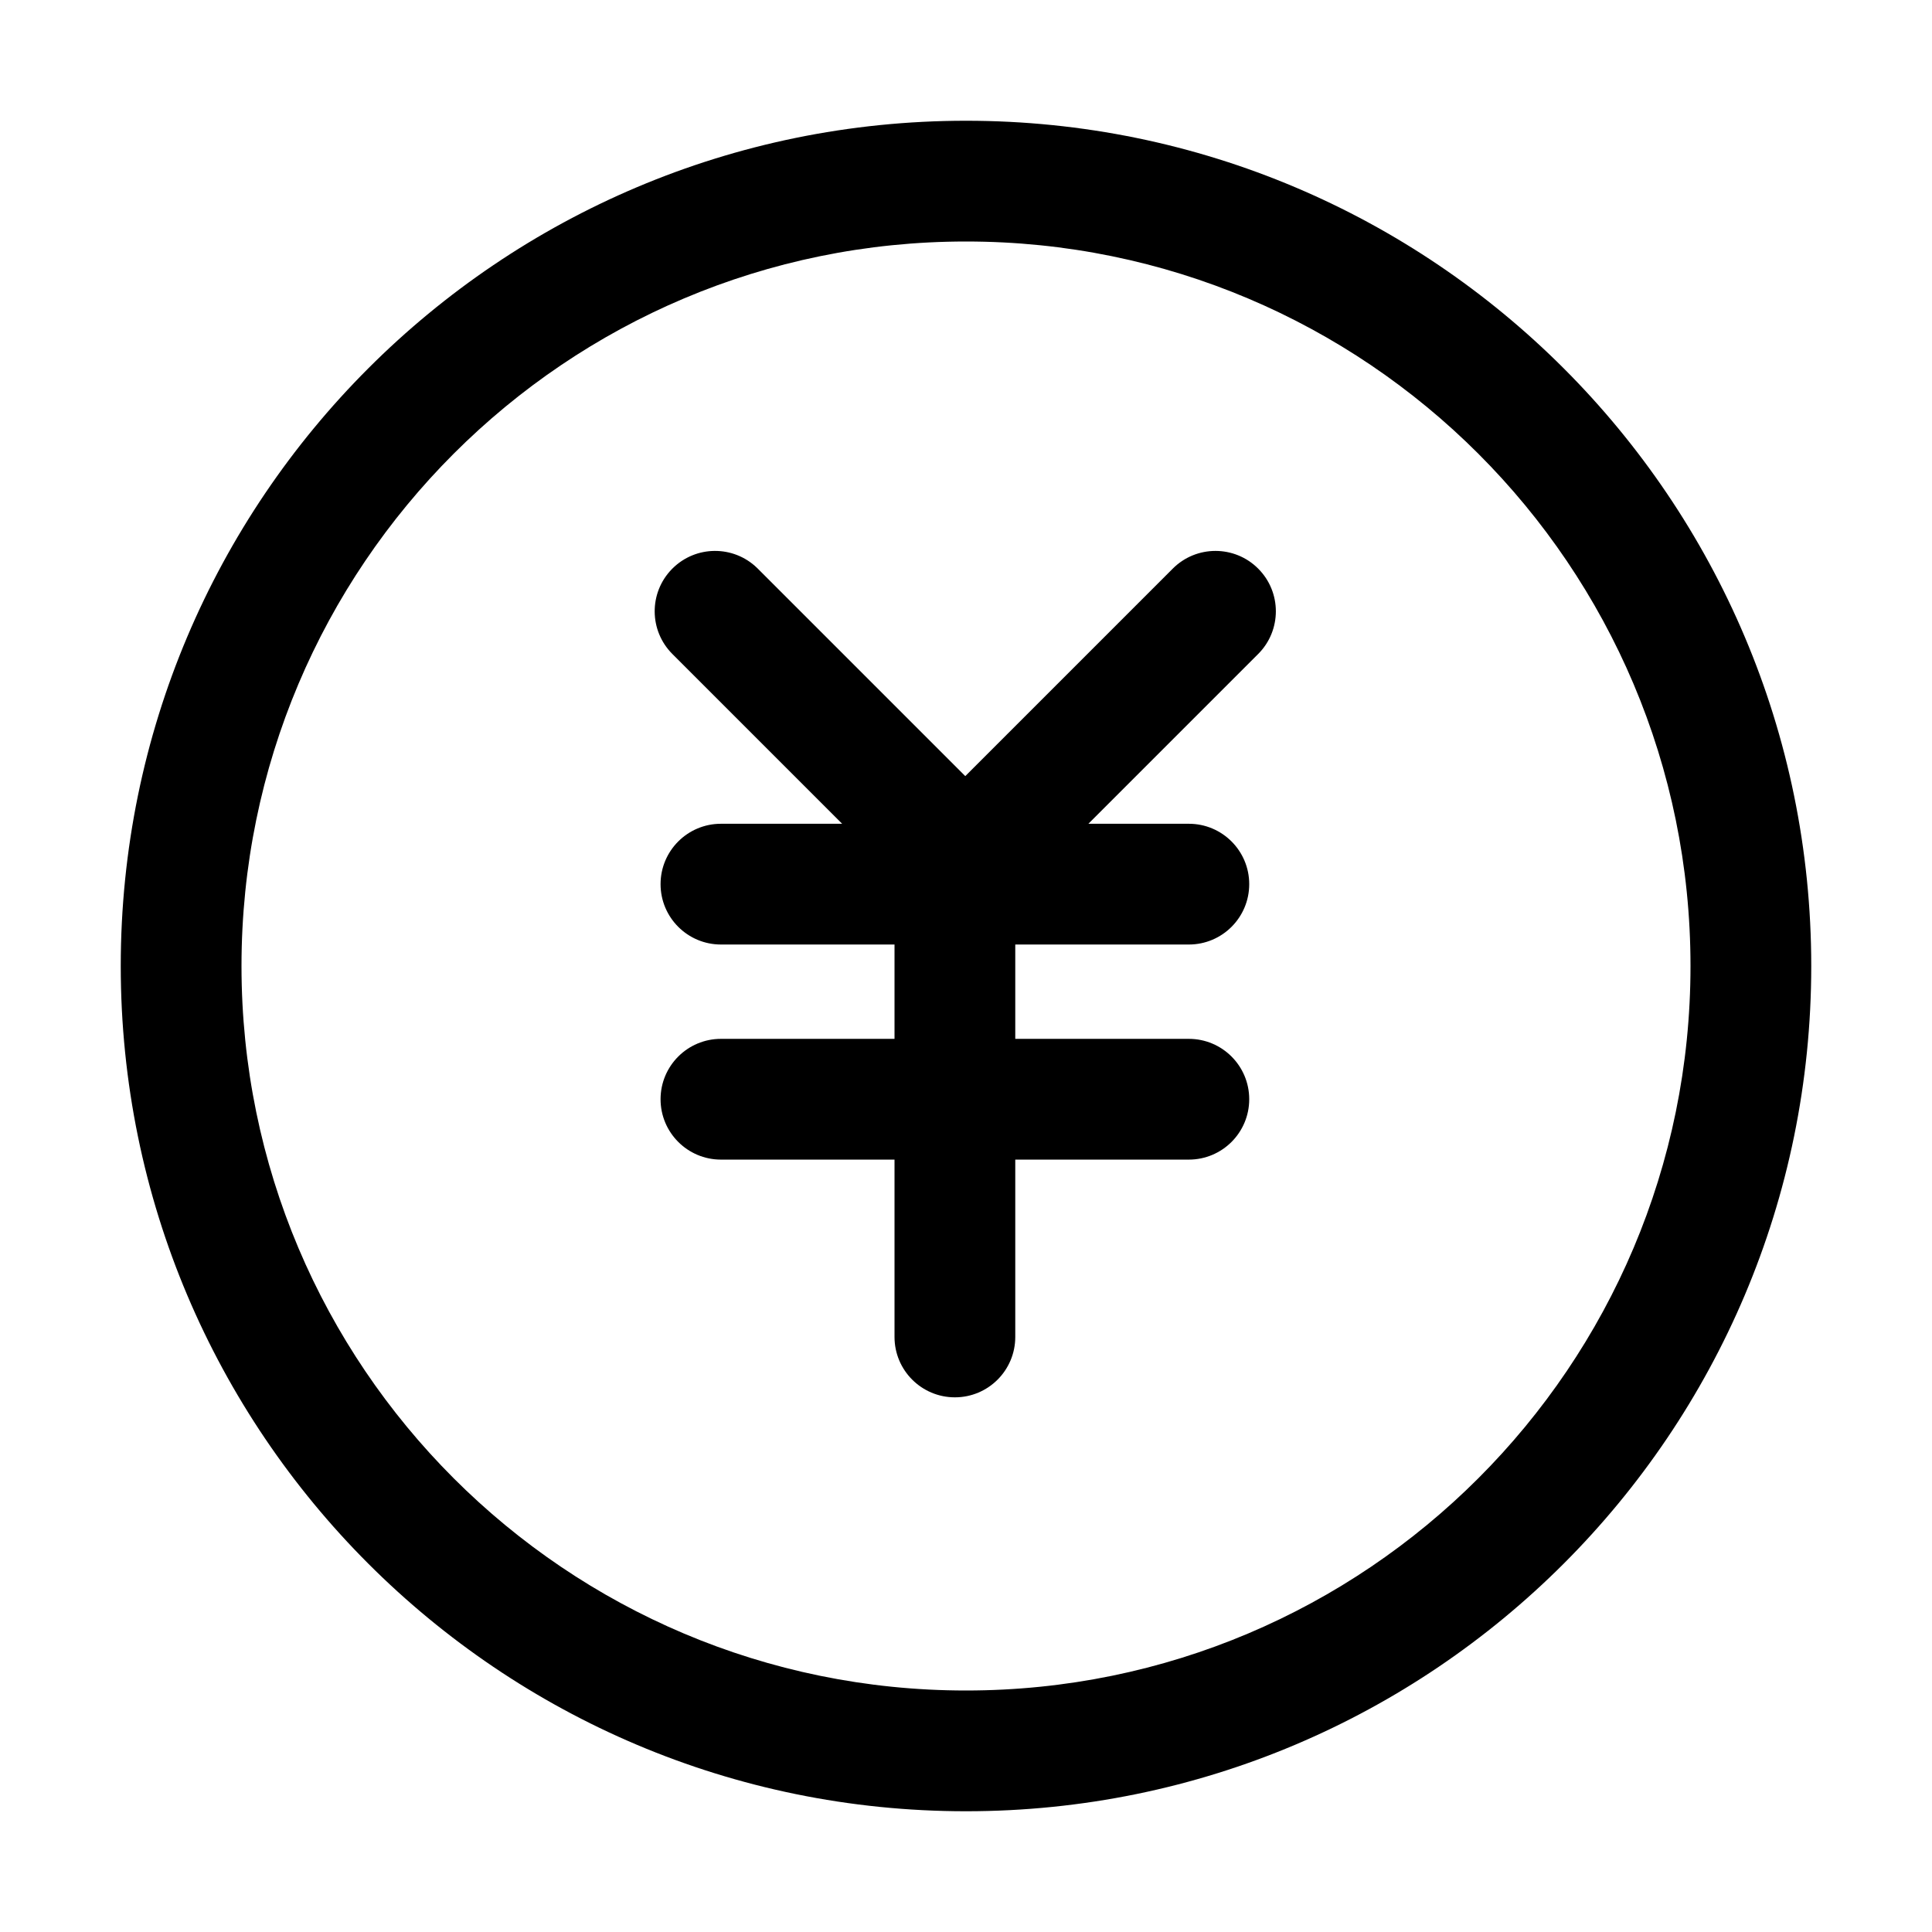 <?xml version="1.0" standalone="no"?><!DOCTYPE svg PUBLIC "-//W3C//DTD SVG 1.1//EN" "http://www.w3.org/Graphics/SVG/1.1/DTD/svg11.dtd"><svg t="1606718281116" class="icon" viewBox="0 0 1024 1024" version="1.1" xmlns="http://www.w3.org/2000/svg" p-id="5161" xmlns:xlink="http://www.w3.org/1999/xlink" width="200" height="200"><defs><style type="text/css"></style></defs><path d="M512 64c247.424 0 448 200.576 448 448S759.424 960 512 960 64 759.424 64 512 264.576 64 512 64z m0 64c-212.077 0-384 171.923-384 384s171.923 384 384 384 384-171.923 384-384-171.923-384-384-384z m154.856 173.373c12.497 12.496 12.497 32.758 0 45.254l-89.987 89.987h53.245c17.674 0 32 14.327 32 32 0 17.674-14.326 32-32 32h-92v50h92c17.674 0 32 14.327 32 32 0 17.674-14.326 32-32 32h-92v94c0 17.674-14.326 32-32 32-17.673 0-32-14.326-32-32v-94h-92c-17.673 0-32-14.326-32-32 0-17.673 14.327-32 32-32h92v-50h-92c-17.673 0-32-14.326-32-32 0-17.673 14.327-32 32-32h64.245l-89.986-89.987C344 334.256 343.877 314.274 356 301.75l0.372-0.377C368.744 289 388.726 288.877 401.25 301l0.377 0.372 109.987 109.986 109.988-109.986c12.496-12.497 32.758-12.497 45.254 0z" p-id="5162"></path></svg>